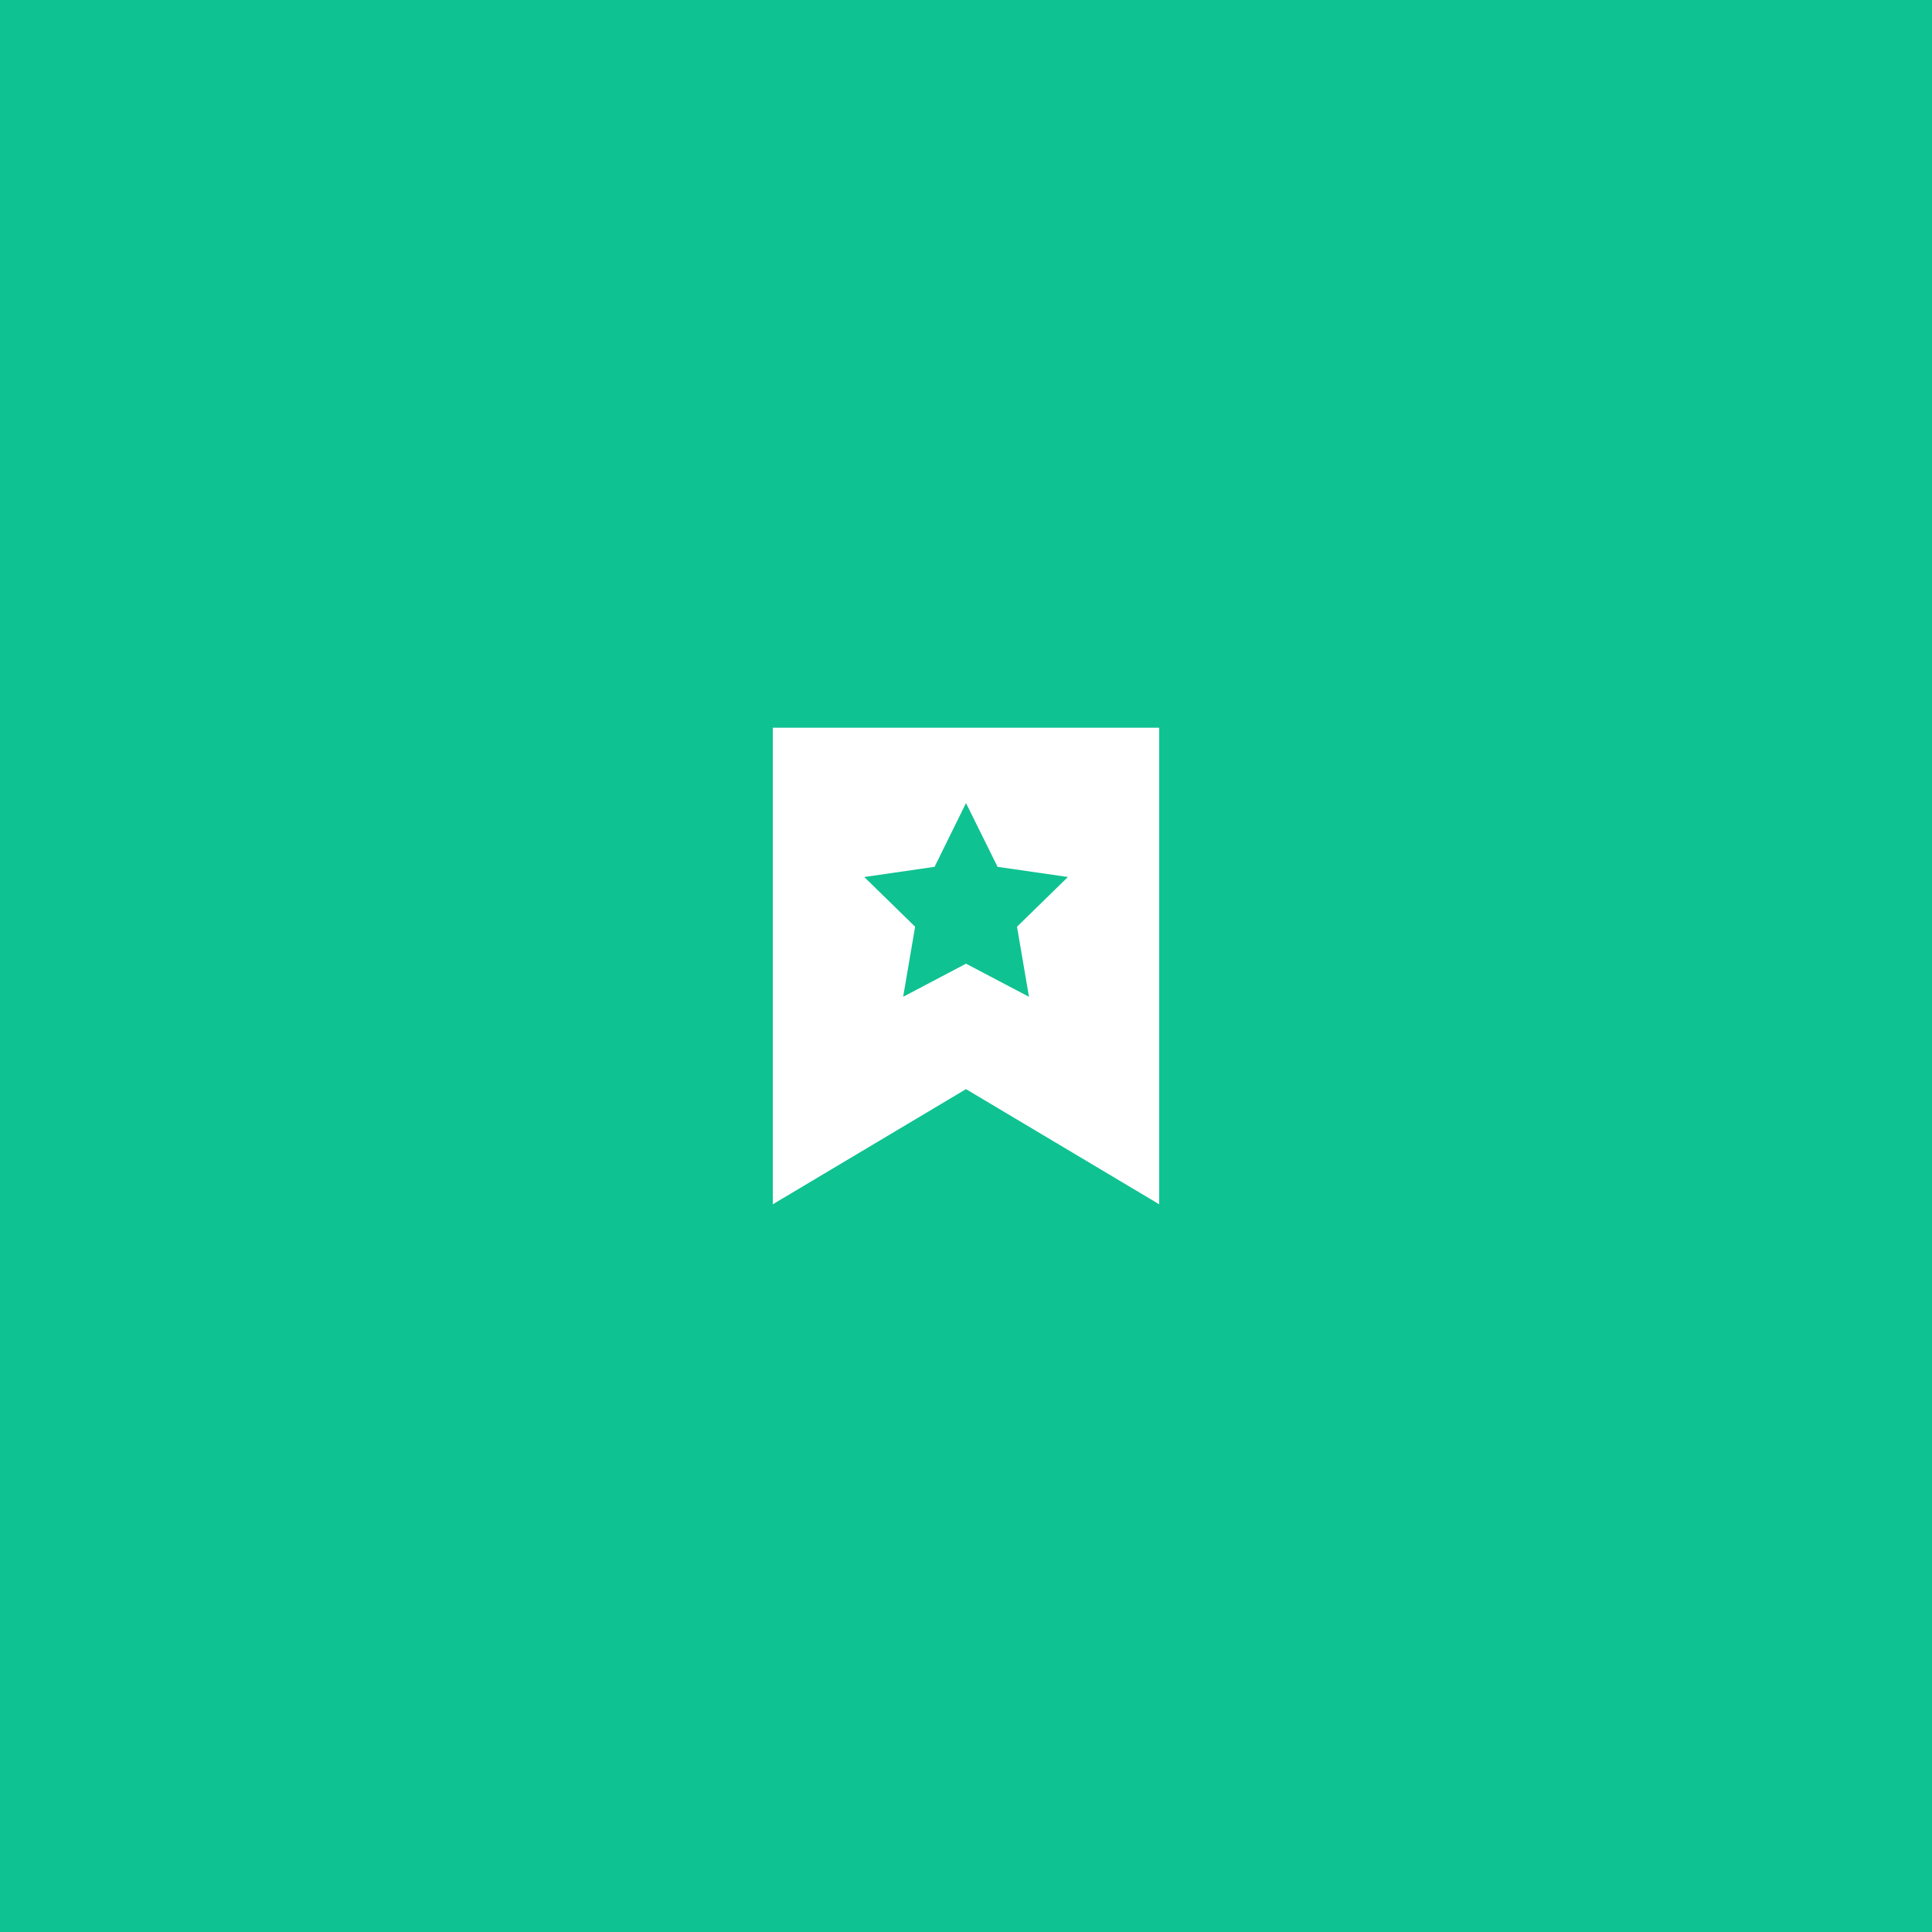 <?xml version="1.0" encoding="UTF-8"?><svg id="Layer_1" xmlns="http://www.w3.org/2000/svg" viewBox="0 0 150 150"><defs><style>.cls-1{fill:#fff;}.cls-2{fill:#0fc291;}</style></defs><rect class="cls-2" width="150" height="150"/><path id="_패스_152" class="cls-1" d="m71.05,71.95l-3.95-3.86,5.46-.79,2.44-4.95,2.45,4.95,5.46.79-3.95,3.86.93,5.44-4.89-2.57-4.88,2.57.93-5.44Zm-11.05-15.45v37l15-8.94,15,8.94v-37h-30Z"/></svg>